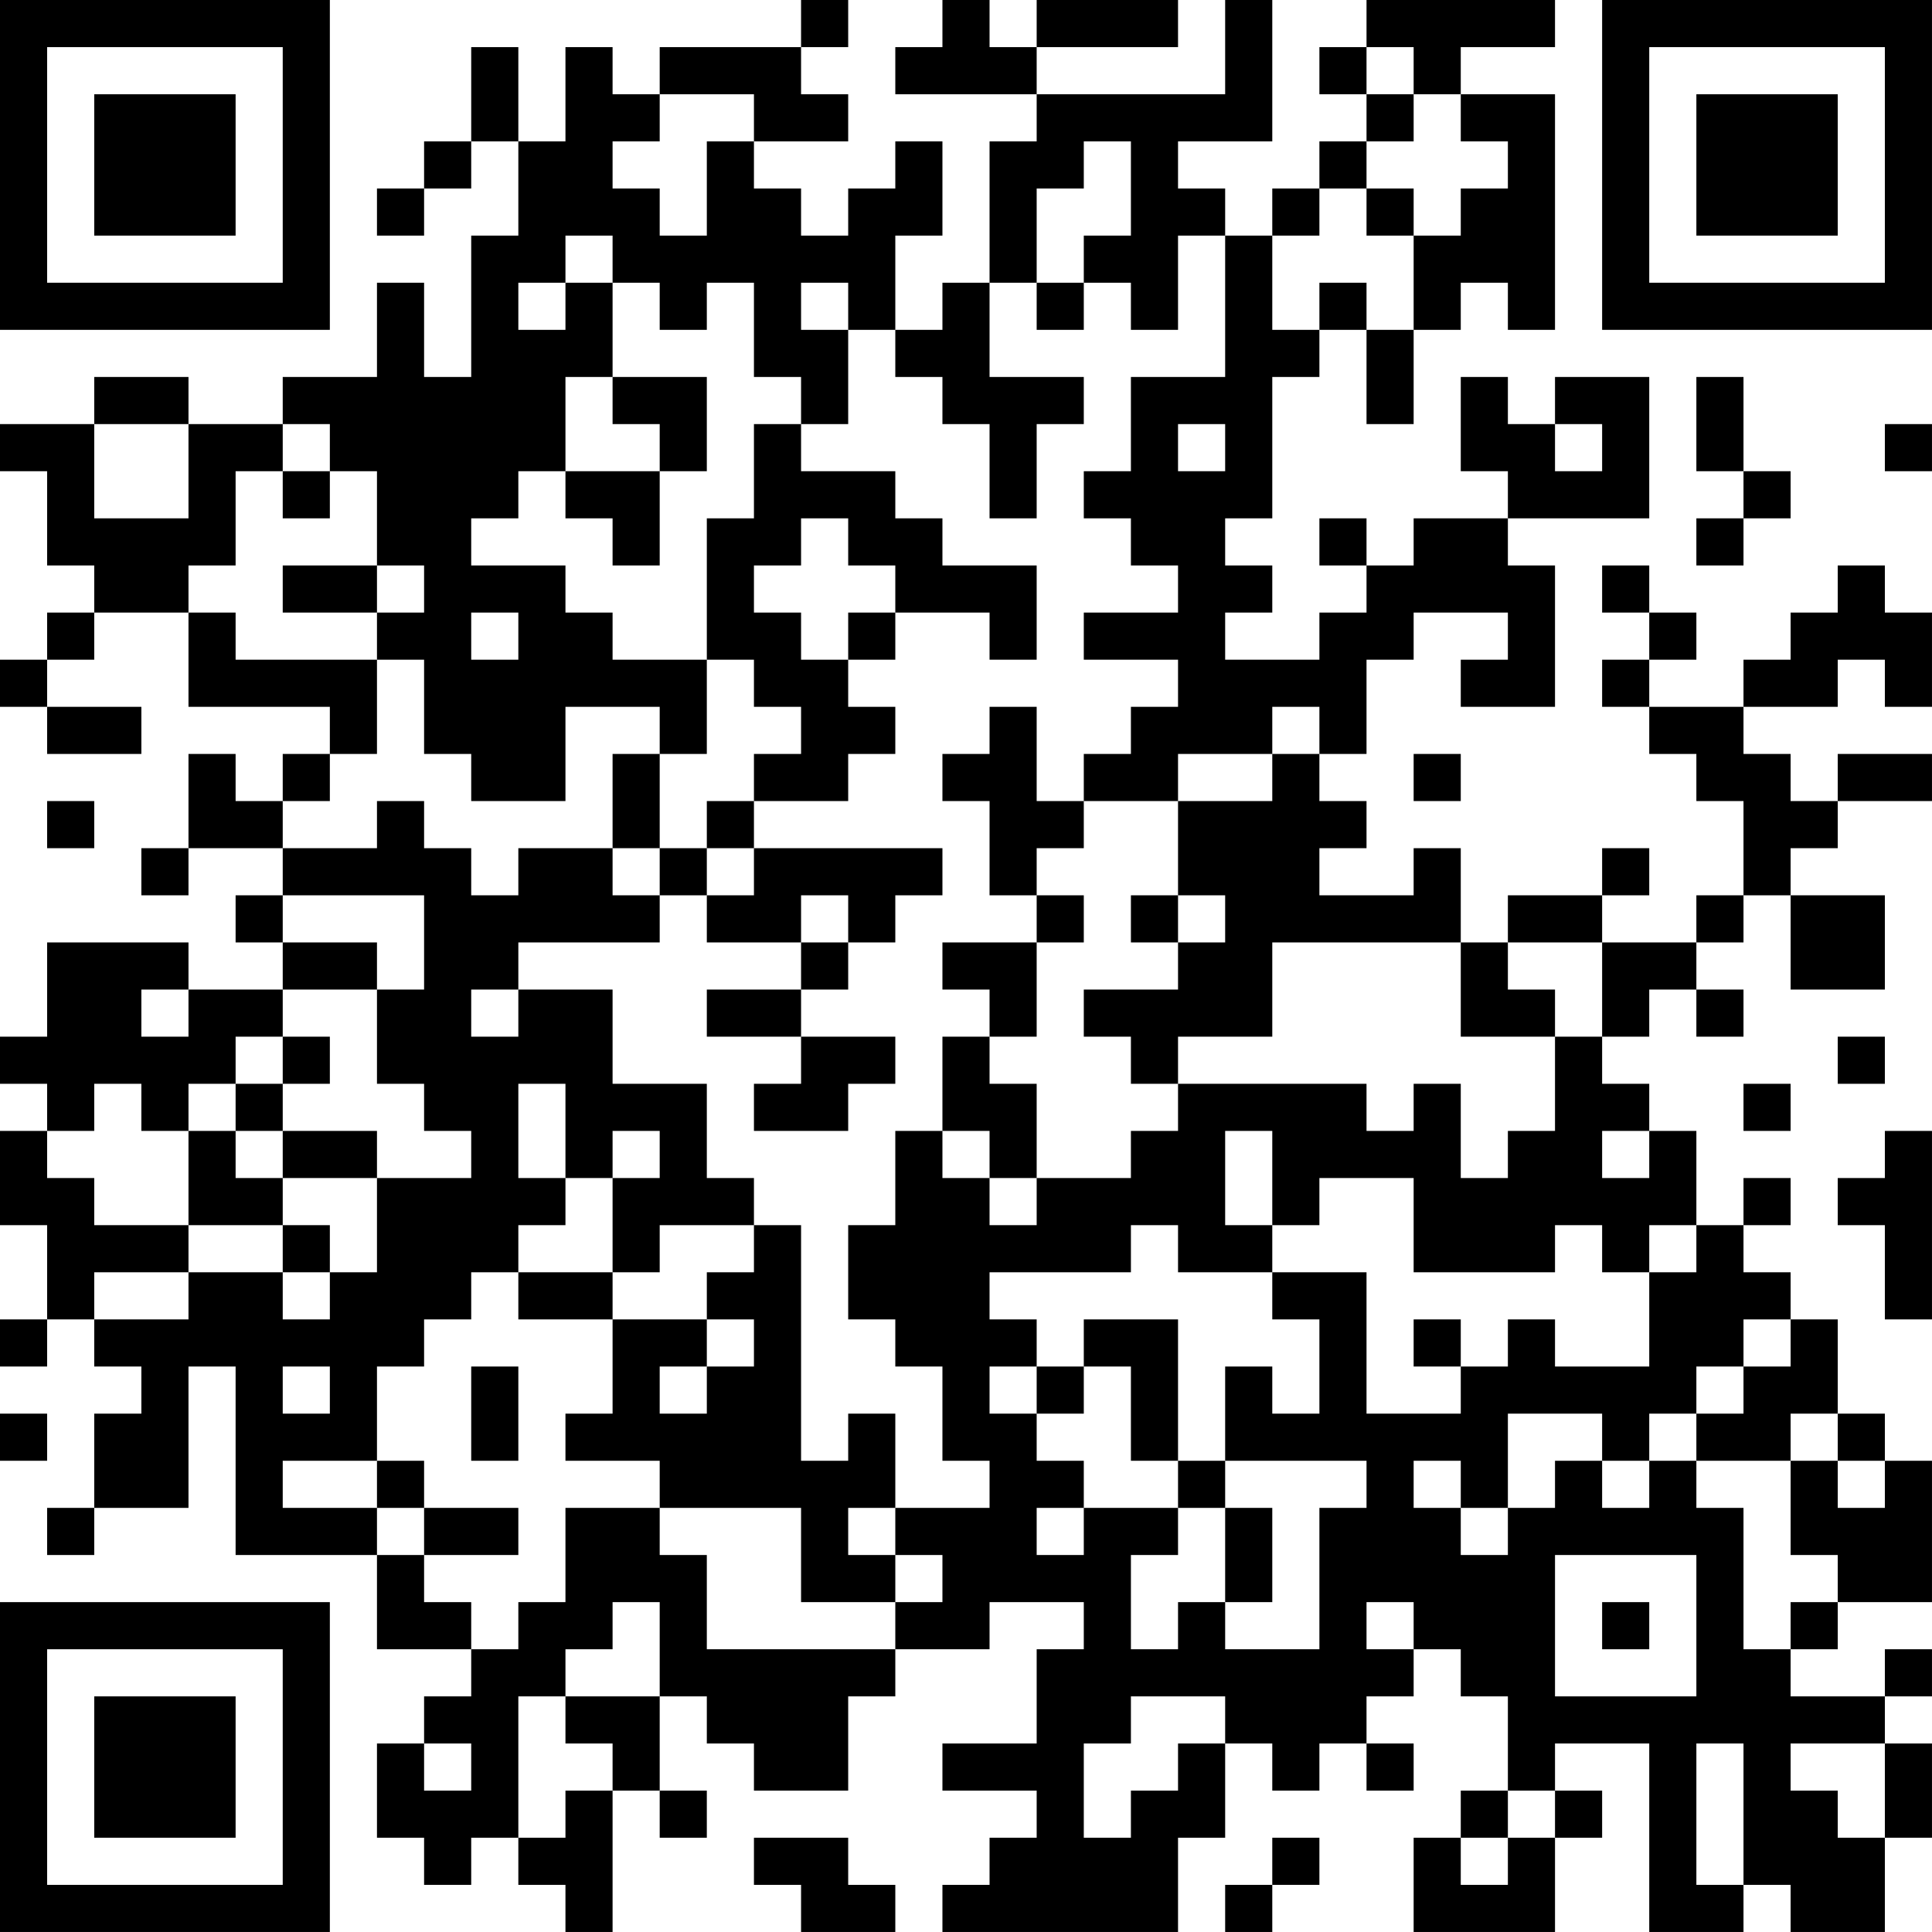 <?xml version="1.0" encoding="UTF-8"?>
<svg xmlns="http://www.w3.org/2000/svg" version="1.1" width="200" height="200" viewBox="0 0 200 200"><rect x="0" y="0" width="200" height="200" fill="#ffffff"/><g transform="scale(4.878)"><g transform="translate(0,0)"><path fill-rule="evenodd" d="M17 0L17 1L14 1L14 2L13 2L13 1L12 1L12 3L11 3L11 1L10 1L10 3L9 3L9 4L8 4L8 5L9 5L9 4L10 4L10 3L11 3L11 5L10 5L10 8L9 8L9 6L8 6L8 8L6 8L6 9L4 9L4 8L2 8L2 9L0 9L0 10L1 10L1 12L2 12L2 13L1 13L1 14L0 14L0 15L1 15L1 16L3 16L3 15L1 15L1 14L2 14L2 13L4 13L4 15L7 15L7 16L6 16L6 17L5 17L5 16L4 16L4 18L3 18L3 19L4 19L4 18L6 18L6 19L5 19L5 20L6 20L6 21L4 21L4 20L1 20L1 22L0 22L0 23L1 23L1 24L0 24L0 26L1 26L1 28L0 28L0 29L1 29L1 28L2 28L2 29L3 29L3 30L2 30L2 32L1 32L1 33L2 33L2 32L4 32L4 29L5 29L5 33L8 33L8 35L10 35L10 36L9 36L9 37L8 37L8 39L9 39L9 40L10 40L10 39L11 39L11 40L12 40L12 41L13 41L13 38L14 38L14 39L15 39L15 38L14 38L14 36L15 36L15 37L16 37L16 38L18 38L18 36L19 36L19 35L21 35L21 34L23 34L23 35L22 35L22 37L20 37L20 38L22 38L22 39L21 39L21 40L20 40L20 41L25 41L25 39L26 39L26 37L27 37L27 38L28 38L28 37L29 37L29 38L30 38L30 37L29 37L29 36L30 36L30 35L31 35L31 36L32 36L32 38L31 38L31 39L30 39L30 41L33 41L33 39L34 39L34 38L33 38L33 37L35 37L35 41L37 41L37 40L38 40L38 41L40 41L40 39L41 39L41 37L40 37L40 36L41 36L41 35L40 35L40 36L38 36L38 35L39 35L39 34L41 34L41 31L40 31L40 30L39 30L39 28L38 28L38 27L37 27L37 26L38 26L38 25L37 25L37 26L36 26L36 24L35 24L35 23L34 23L34 22L35 22L35 21L36 21L36 22L37 22L37 21L36 21L36 20L37 20L37 19L38 19L38 21L40 21L40 19L38 19L38 18L39 18L39 17L41 17L41 16L39 16L39 17L38 17L38 16L37 16L37 15L39 15L39 14L40 14L40 15L41 15L41 13L40 13L40 12L39 12L39 13L38 13L38 14L37 14L37 15L35 15L35 14L36 14L36 13L35 13L35 12L34 12L34 13L35 13L35 14L34 14L34 15L35 15L35 16L36 16L36 17L37 17L37 19L36 19L36 20L34 20L34 19L35 19L35 18L34 18L34 19L32 19L32 20L31 20L31 18L30 18L30 19L28 19L28 18L29 18L29 17L28 17L28 16L29 16L29 14L30 14L30 13L32 13L32 14L31 14L31 15L33 15L33 12L32 12L32 11L35 11L35 8L33 8L33 9L32 9L32 8L31 8L31 10L32 10L32 11L30 11L30 12L29 12L29 11L28 11L28 12L29 12L29 13L28 13L28 14L26 14L26 13L27 13L27 12L26 12L26 11L27 11L27 8L28 8L28 7L29 7L29 9L30 9L30 7L31 7L31 6L32 6L32 7L33 7L33 2L31 2L31 1L33 1L33 0L29 0L29 1L28 1L28 2L29 2L29 3L28 3L28 4L27 4L27 5L26 5L26 4L25 4L25 3L27 3L27 0L26 0L26 2L22 2L22 1L25 1L25 0L22 0L22 1L21 1L21 0L20 0L20 1L19 1L19 2L22 2L22 3L21 3L21 6L20 6L20 7L19 7L19 5L20 5L20 3L19 3L19 4L18 4L18 5L17 5L17 4L16 4L16 3L18 3L18 2L17 2L17 1L18 1L18 0ZM29 1L29 2L30 2L30 3L29 3L29 4L28 4L28 5L27 5L27 7L28 7L28 6L29 6L29 7L30 7L30 5L31 5L31 4L32 4L32 3L31 3L31 2L30 2L30 1ZM14 2L14 3L13 3L13 4L14 4L14 5L15 5L15 3L16 3L16 2ZM23 3L23 4L22 4L22 6L21 6L21 8L23 8L23 9L22 9L22 11L21 11L21 9L20 9L20 8L19 8L19 7L18 7L18 6L17 6L17 7L18 7L18 9L17 9L17 8L16 8L16 6L15 6L15 7L14 7L14 6L13 6L13 5L12 5L12 6L11 6L11 7L12 7L12 6L13 6L13 8L12 8L12 10L11 10L11 11L10 11L10 12L12 12L12 13L13 13L13 14L15 14L15 16L14 16L14 15L12 15L12 17L10 17L10 16L9 16L9 14L8 14L8 13L9 13L9 12L8 12L8 10L7 10L7 9L6 9L6 10L5 10L5 12L4 12L4 13L5 13L5 14L8 14L8 16L7 16L7 17L6 17L6 18L8 18L8 17L9 17L9 18L10 18L10 19L11 19L11 18L13 18L13 19L14 19L14 20L11 20L11 21L10 21L10 22L11 22L11 21L13 21L13 23L15 23L15 25L16 25L16 26L14 26L14 27L13 27L13 25L14 25L14 24L13 24L13 25L12 25L12 23L11 23L11 25L12 25L12 26L11 26L11 27L10 27L10 28L9 28L9 29L8 29L8 31L6 31L6 32L8 32L8 33L9 33L9 34L10 34L10 35L11 35L11 34L12 34L12 32L14 32L14 33L15 33L15 35L19 35L19 34L20 34L20 33L19 33L19 32L21 32L21 31L20 31L20 29L19 29L19 28L18 28L18 26L19 26L19 24L20 24L20 25L21 25L21 26L22 26L22 25L24 25L24 24L25 24L25 23L29 23L29 24L30 24L30 23L31 23L31 25L32 25L32 24L33 24L33 22L34 22L34 20L32 20L32 21L33 21L33 22L31 22L31 20L27 20L27 22L25 22L25 23L24 23L24 22L23 22L23 21L25 21L25 20L26 20L26 19L25 19L25 17L27 17L27 16L28 16L28 15L27 15L27 16L25 16L25 17L23 17L23 16L24 16L24 15L25 15L25 14L23 14L23 13L25 13L25 12L24 12L24 11L23 11L23 10L24 10L24 8L26 8L26 5L25 5L25 7L24 7L24 6L23 6L23 5L24 5L24 3ZM29 4L29 5L30 5L30 4ZM22 6L22 7L23 7L23 6ZM13 8L13 9L14 9L14 10L12 10L12 11L13 11L13 12L14 12L14 10L15 10L15 8ZM36 8L36 10L37 10L37 11L36 11L36 12L37 12L37 11L38 11L38 10L37 10L37 8ZM2 9L2 11L4 11L4 9ZM16 9L16 11L15 11L15 14L16 14L16 15L17 15L17 16L16 16L16 17L15 17L15 18L14 18L14 16L13 16L13 18L14 18L14 19L15 19L15 20L17 20L17 21L15 21L15 22L17 22L17 23L16 23L16 24L18 24L18 23L19 23L19 22L17 22L17 21L18 21L18 20L19 20L19 19L20 19L20 18L16 18L16 17L18 17L18 16L19 16L19 15L18 15L18 14L19 14L19 13L21 13L21 14L22 14L22 12L20 12L20 11L19 11L19 10L17 10L17 9ZM25 9L25 10L26 10L26 9ZM33 9L33 10L34 10L34 9ZM40 9L40 10L41 10L41 9ZM6 10L6 11L7 11L7 10ZM17 11L17 12L16 12L16 13L17 13L17 14L18 14L18 13L19 13L19 12L18 12L18 11ZM6 12L6 13L8 13L8 12ZM10 13L10 14L11 14L11 13ZM21 15L21 16L20 16L20 17L21 17L21 19L22 19L22 20L20 20L20 21L21 21L21 22L20 22L20 24L21 24L21 25L22 25L22 23L21 23L21 22L22 22L22 20L23 20L23 19L22 19L22 18L23 18L23 17L22 17L22 15ZM30 16L30 17L31 17L31 16ZM1 17L1 18L2 18L2 17ZM15 18L15 19L16 19L16 18ZM6 19L6 20L8 20L8 21L6 21L6 22L5 22L5 23L4 23L4 24L3 24L3 23L2 23L2 24L1 24L1 25L2 25L2 26L4 26L4 27L2 27L2 28L4 28L4 27L6 27L6 28L7 28L7 27L8 27L8 25L10 25L10 24L9 24L9 23L8 23L8 21L9 21L9 19ZM17 19L17 20L18 20L18 19ZM24 19L24 20L25 20L25 19ZM3 21L3 22L4 22L4 21ZM6 22L6 23L5 23L5 24L4 24L4 26L6 26L6 27L7 27L7 26L6 26L6 25L8 25L8 24L6 24L6 23L7 23L7 22ZM39 22L39 23L40 23L40 22ZM37 23L37 24L38 24L38 23ZM5 24L5 25L6 25L6 24ZM26 24L26 26L27 26L27 27L25 27L25 26L24 26L24 27L21 27L21 28L22 28L22 29L21 29L21 30L22 30L22 31L23 31L23 32L22 32L22 33L23 33L23 32L25 32L25 33L24 33L24 35L25 35L25 34L26 34L26 35L28 35L28 32L29 32L29 31L26 31L26 29L27 29L27 30L28 30L28 28L27 28L27 27L29 27L29 30L31 30L31 29L32 29L32 28L33 28L33 29L35 29L35 27L36 27L36 26L35 26L35 27L34 27L34 26L33 26L33 27L30 27L30 25L28 25L28 26L27 26L27 24ZM34 24L34 25L35 25L35 24ZM40 24L40 25L39 25L39 26L40 26L40 28L41 28L41 24ZM16 26L16 27L15 27L15 28L13 28L13 27L11 27L11 28L13 28L13 30L12 30L12 31L14 31L14 32L17 32L17 34L19 34L19 33L18 33L18 32L19 32L19 30L18 30L18 31L17 31L17 26ZM15 28L15 29L14 29L14 30L15 30L15 29L16 29L16 28ZM23 28L23 29L22 29L22 30L23 30L23 29L24 29L24 31L25 31L25 32L26 32L26 34L27 34L27 32L26 32L26 31L25 31L25 28ZM30 28L30 29L31 29L31 28ZM37 28L37 29L36 29L36 30L35 30L35 31L34 31L34 30L32 30L32 32L31 32L31 31L30 31L30 32L31 32L31 33L32 33L32 32L33 32L33 31L34 31L34 32L35 32L35 31L36 31L36 32L37 32L37 35L38 35L38 34L39 34L39 33L38 33L38 31L39 31L39 32L40 32L40 31L39 31L39 30L38 30L38 31L36 31L36 30L37 30L37 29L38 29L38 28ZM6 29L6 30L7 30L7 29ZM10 29L10 31L11 31L11 29ZM0 30L0 31L1 31L1 30ZM8 31L8 32L9 32L9 33L11 33L11 32L9 32L9 31ZM33 33L33 36L36 36L36 33ZM13 34L13 35L12 35L12 36L11 36L11 39L12 39L12 38L13 38L13 37L12 37L12 36L14 36L14 34ZM29 34L29 35L30 35L30 34ZM34 34L34 35L35 35L35 34ZM24 36L24 37L23 37L23 39L24 39L24 38L25 38L25 37L26 37L26 36ZM9 37L9 38L10 38L10 37ZM36 37L36 40L37 40L37 37ZM38 37L38 38L39 38L39 39L40 39L40 37ZM32 38L32 39L31 39L31 40L32 40L32 39L33 39L33 38ZM16 39L16 40L17 40L17 41L19 41L19 40L18 40L18 39ZM27 39L27 40L26 40L26 41L27 41L27 40L28 40L28 39ZM0 0L0 7L7 7L7 0ZM1 1L1 6L6 6L6 1ZM2 2L2 5L5 5L5 2ZM34 0L34 7L41 7L41 0ZM35 1L35 6L40 6L40 1ZM36 2L36 5L39 5L39 2ZM0 34L0 41L7 41L7 34ZM1 35L1 40L6 40L6 35ZM2 36L2 39L5 39L5 36Z" fill="#000000"/></g></g></svg>
